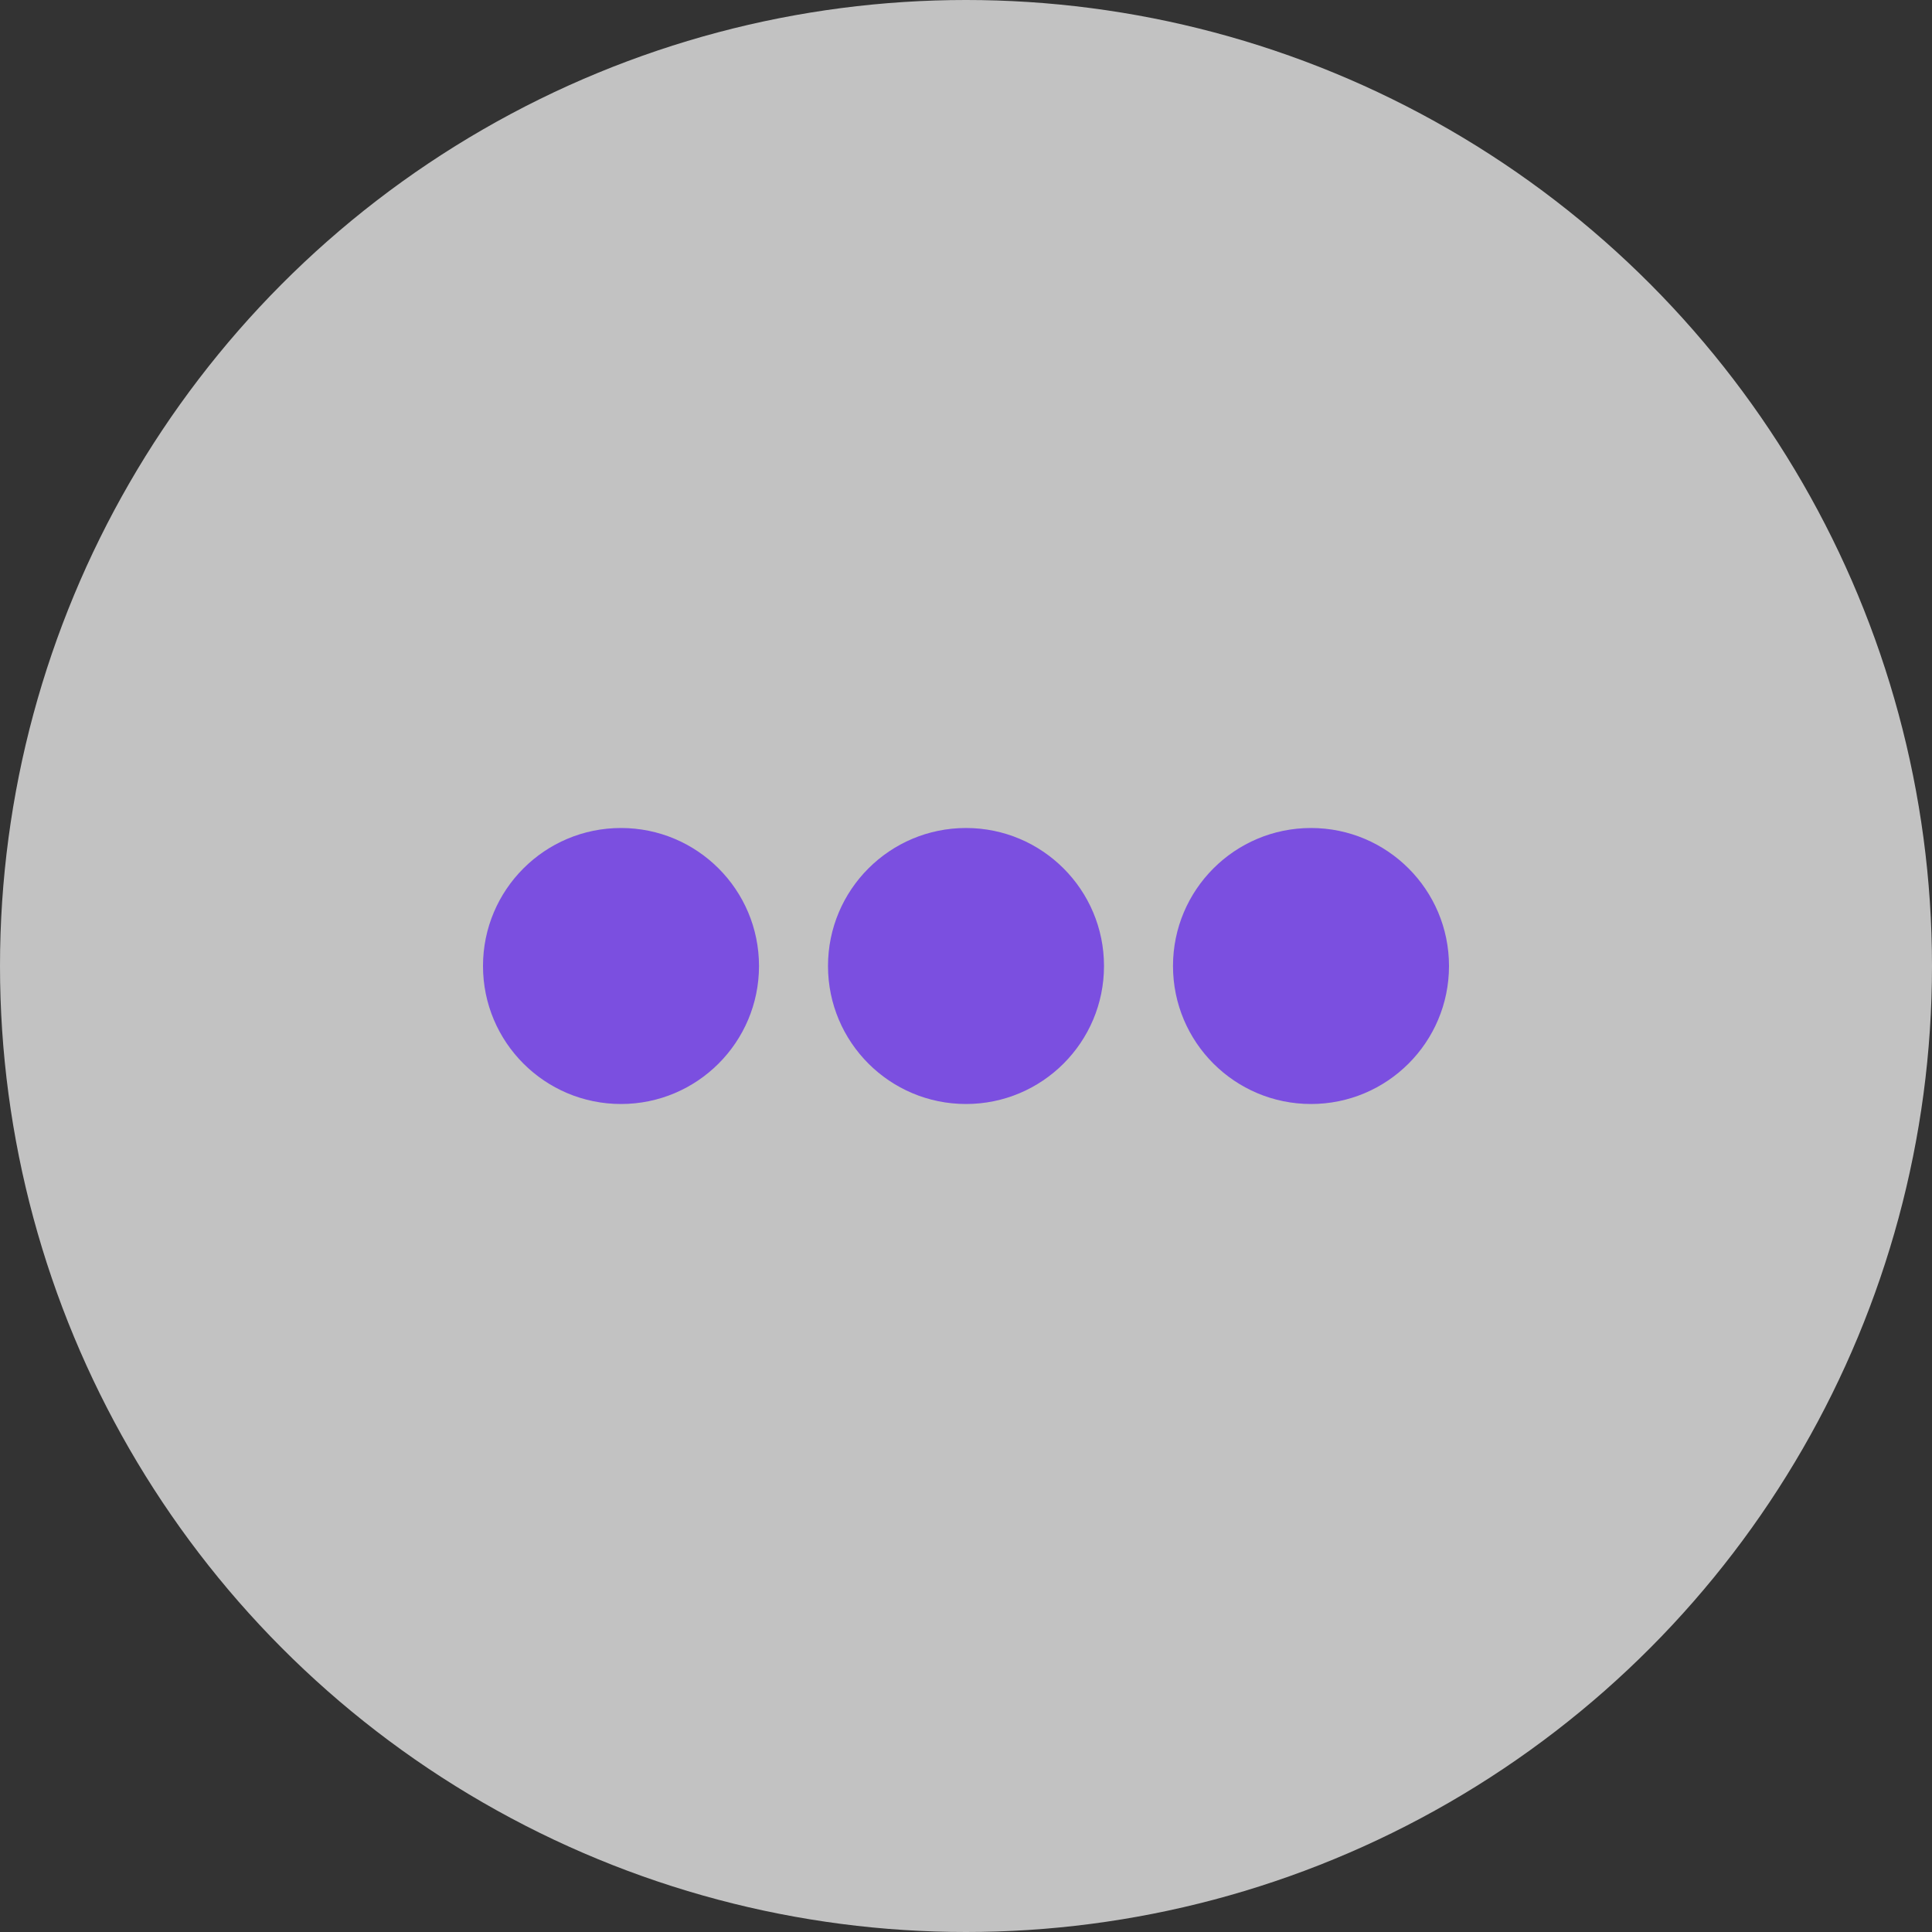 <svg width="28" height="28" viewBox="0 0 28 28" fill="none" xmlns="http://www.w3.org/2000/svg">
  <rect x="0" y="0" width="28" height="28" fill="#333333" stroke="none"/>
  <circle cx="14" cy="14" r="14" fill="#fff" fill-opacity="0.7"/>
  <circle cx="9" cy="14" r="2" fill="#7b4fe0"/>
  <circle cx="14" cy="14" r="2" fill="#7b4fe0"/>
  <circle cx="19" cy="14" r="2" fill="#7b4fe0"/>
</svg> 